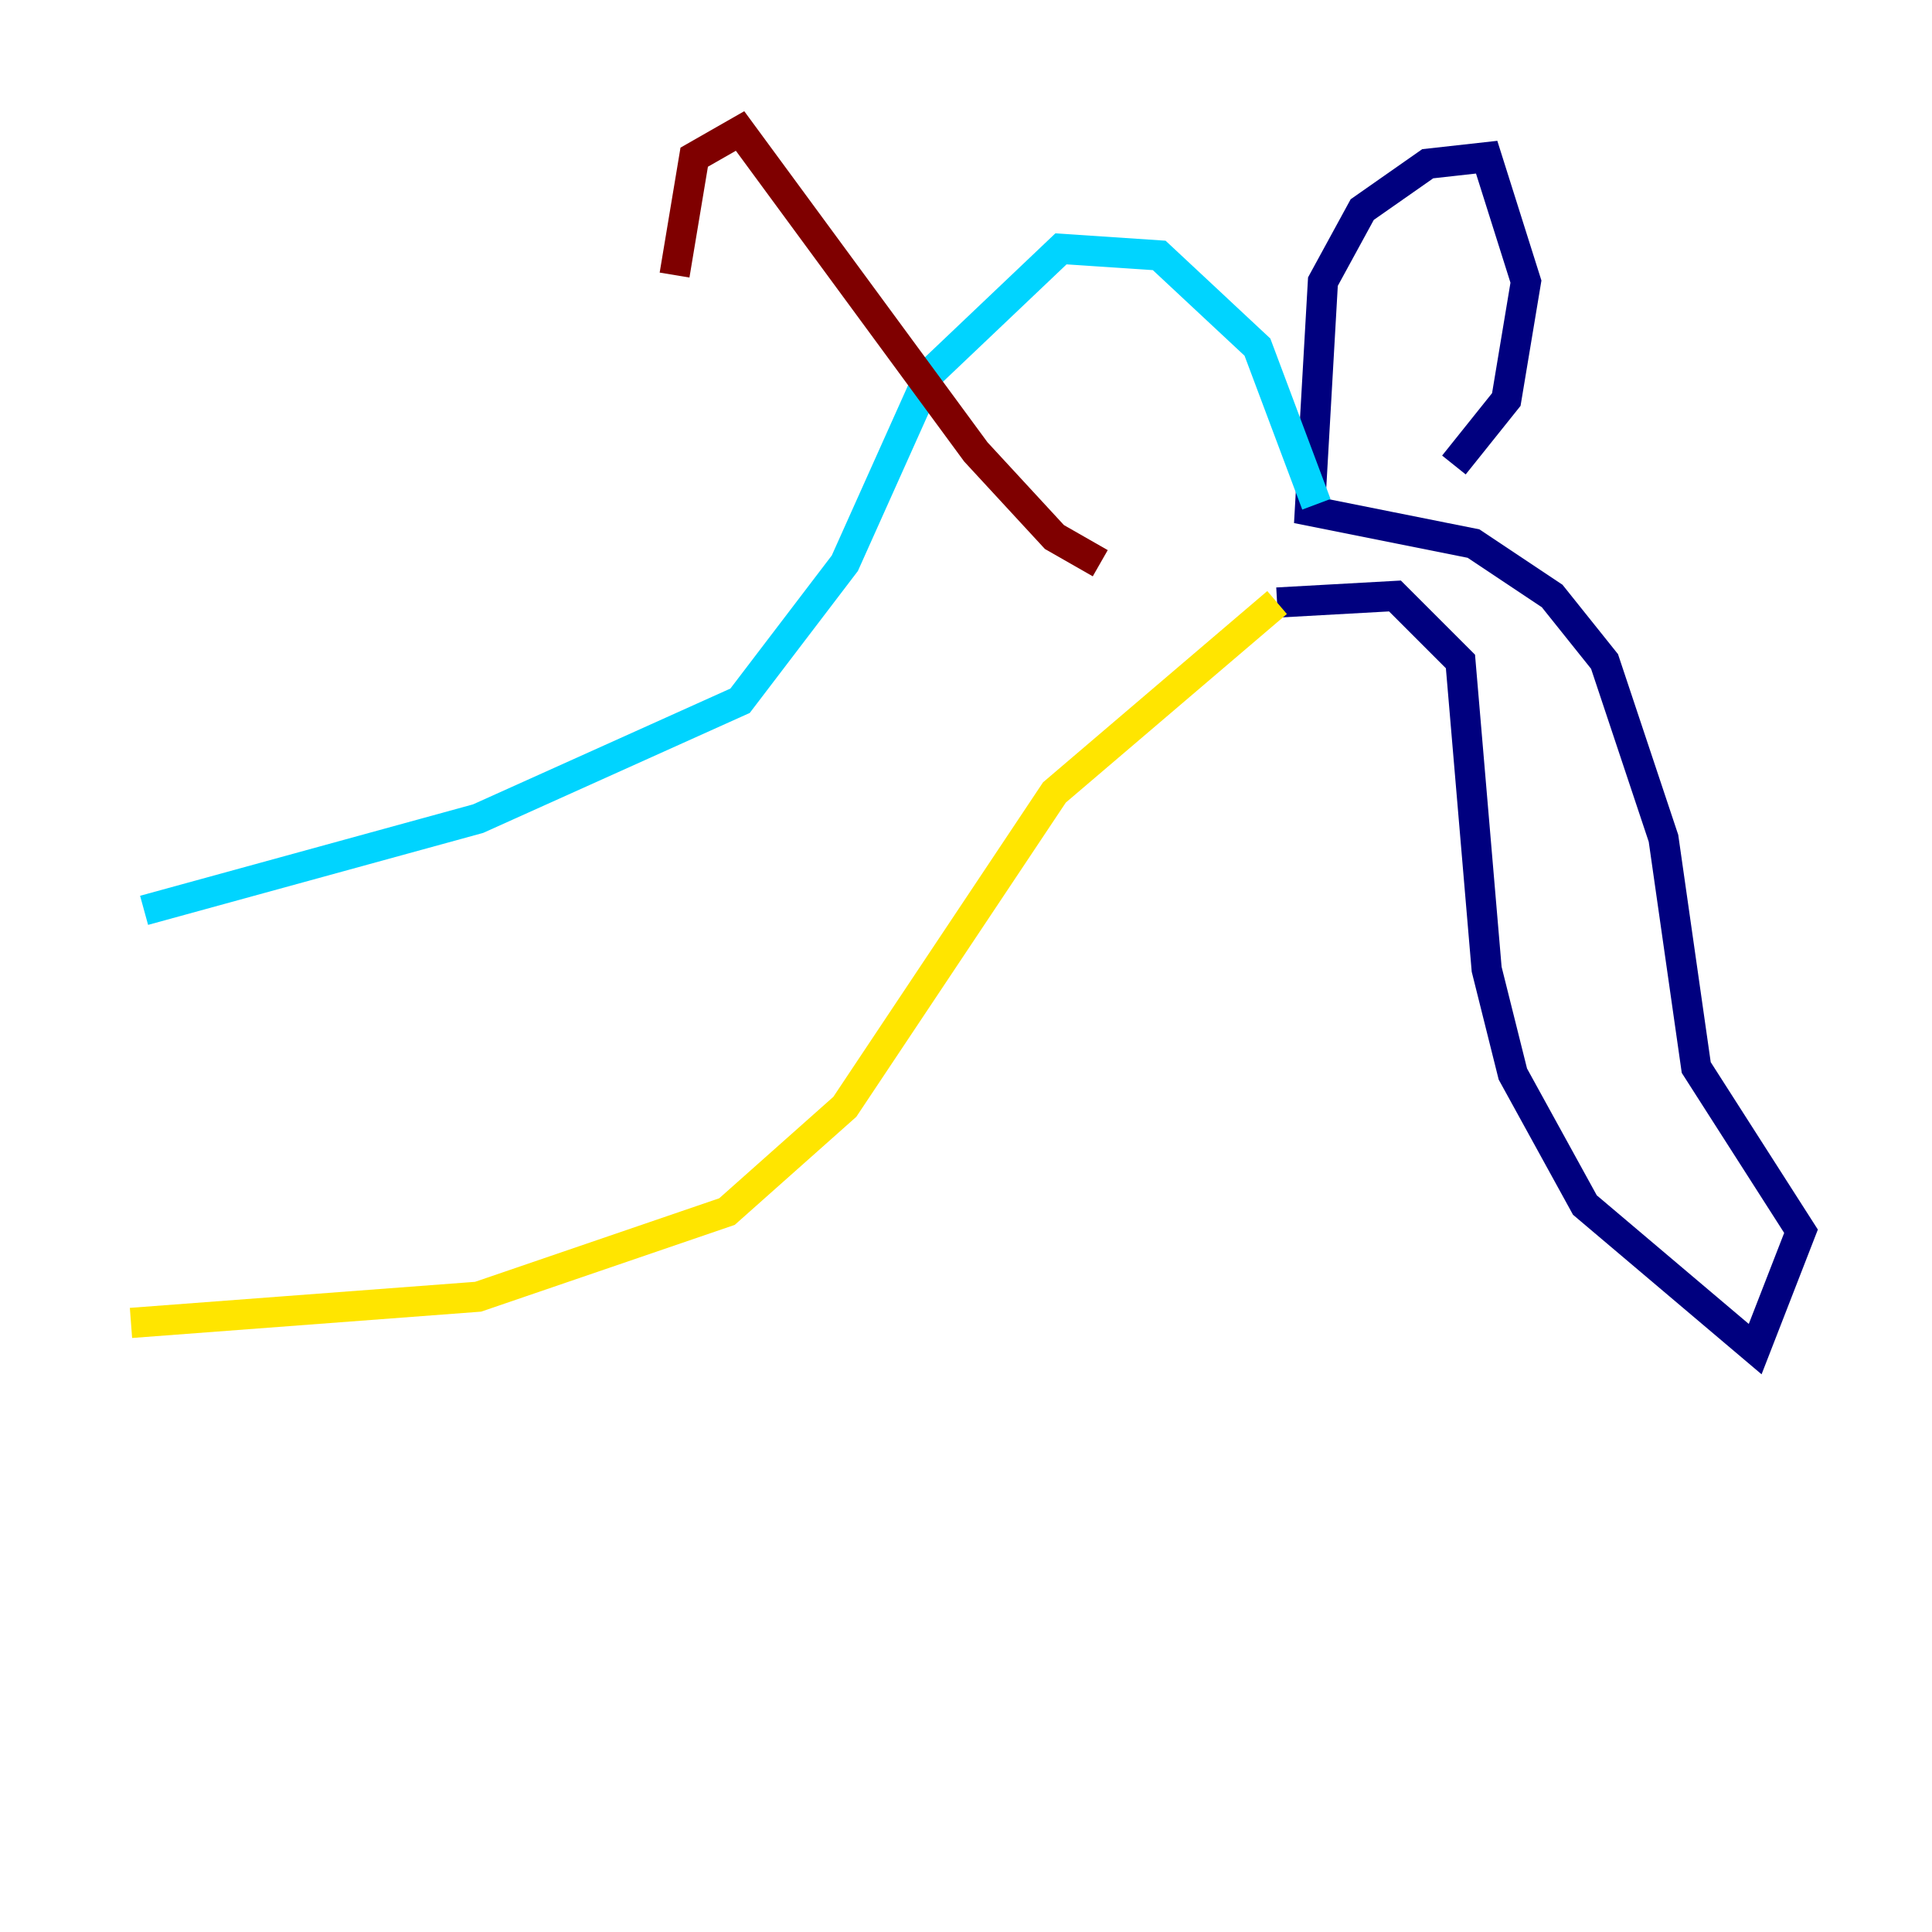 <?xml version="1.0" encoding="utf-8" ?>
<svg baseProfile="tiny" height="128" version="1.2" viewBox="0,0,128,128" width="128" xmlns="http://www.w3.org/2000/svg" xmlns:ev="http://www.w3.org/2001/xml-events" xmlns:xlink="http://www.w3.org/1999/xlink"><defs /><polyline fill="none" points="84.61,39.919 92.42,39.485 96.759,43.824 98.495,64.217 100.231,71.159 105.003,79.837 116.285,89.383 119.322,81.573 112.38,70.725 110.21,55.539 106.305,43.824 102.834,39.485 97.627,36.014 86.78,33.844 87.647,18.658 90.251,13.885 94.59,10.848 98.495,10.414 101.098,18.658 99.797,26.468 96.325,30.807" stroke="#00007f" stroke-width="2" /><polyline fill="none" points="87.214,33.41 83.308,22.997 76.8,16.922 70.291,16.488 61.614,24.732 55.973,37.315 49.031,46.427 31.675,54.237 9.546,60.312" stroke="#00d4ff" stroke-width="2" /><polyline fill="none" points="84.61,39.919 69.858,52.502 55.973,73.329 48.163,80.271 31.675,85.912 8.678,87.647" stroke="#ffe500" stroke-width="2" /><polyline fill="none" points="72.895,37.315 69.858,35.58 64.651,29.939 49.031,8.678 45.993,10.414 44.691,18.224" stroke="#7f0000" stroke-width="2" /></svg>